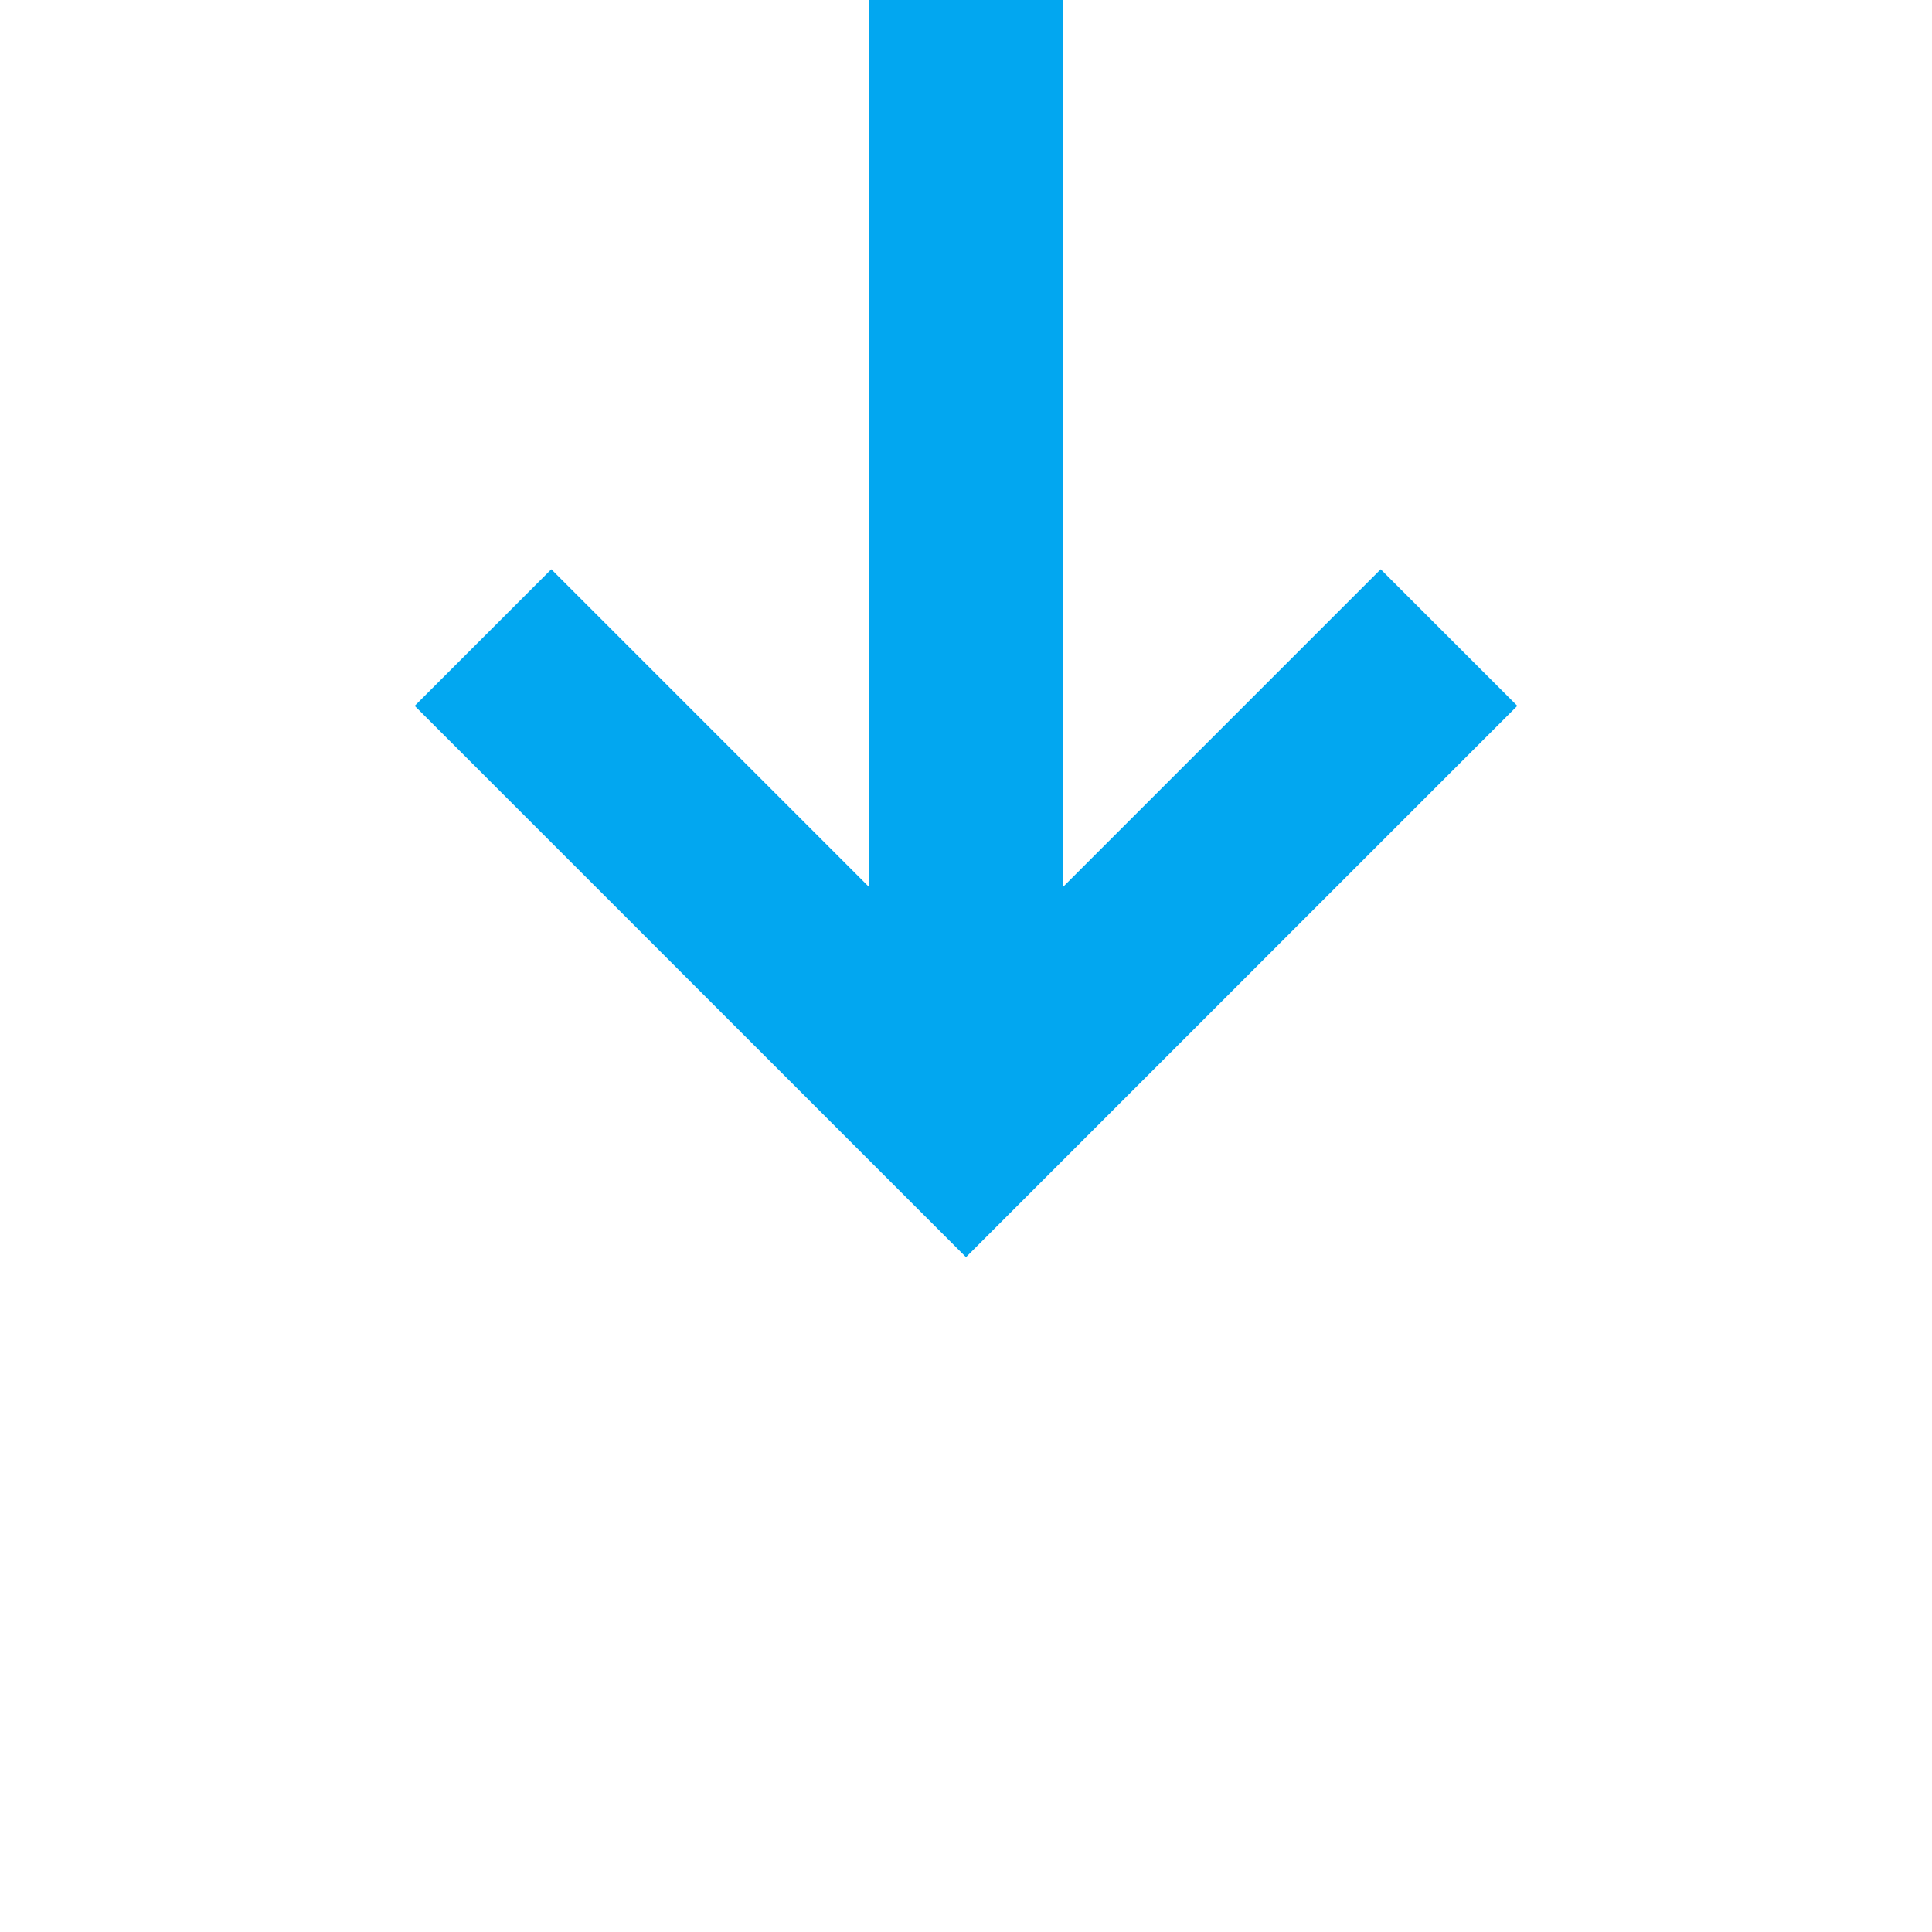 ﻿<?xml version="1.0" encoding="utf-8"?>
<svg version="1.1" xmlns:xlink="http://www.w3.org/1999/xlink" width="20px" height="20px" preserveAspectRatio="xMinYMid meet" viewBox="603 2700  20 18" xmlns="http://www.w3.org/2000/svg">
  <defs>
    <mask fill="white" id="clip1389">
      <path d="M 596.5 2668  L 629.5 2668  L 629.5 2695  L 596.5 2695  Z M 596.5 2651  L 629.5 2651  L 629.5 2721  L 596.5 2721  Z " fill-rule="evenodd" />
    </mask>
  </defs>
  <path d="M 613 2668  L 613 2651  M 613 2695  L 613 2710  " stroke-width="2" stroke="#02a7f0" fill="none" />
  <path d="M 617.293 2704.893  L 613 2709.186  L 608.707 2704.893  L 607.293 2706.307  L 612.293 2711.307  L 613 2712.014  L 613.707 2711.307  L 618.707 2706.307  L 617.293 2704.893  Z " fill-rule="nonzero" fill="#02a7f0" stroke="none" mask="url(#clip1389)" />
</svg>